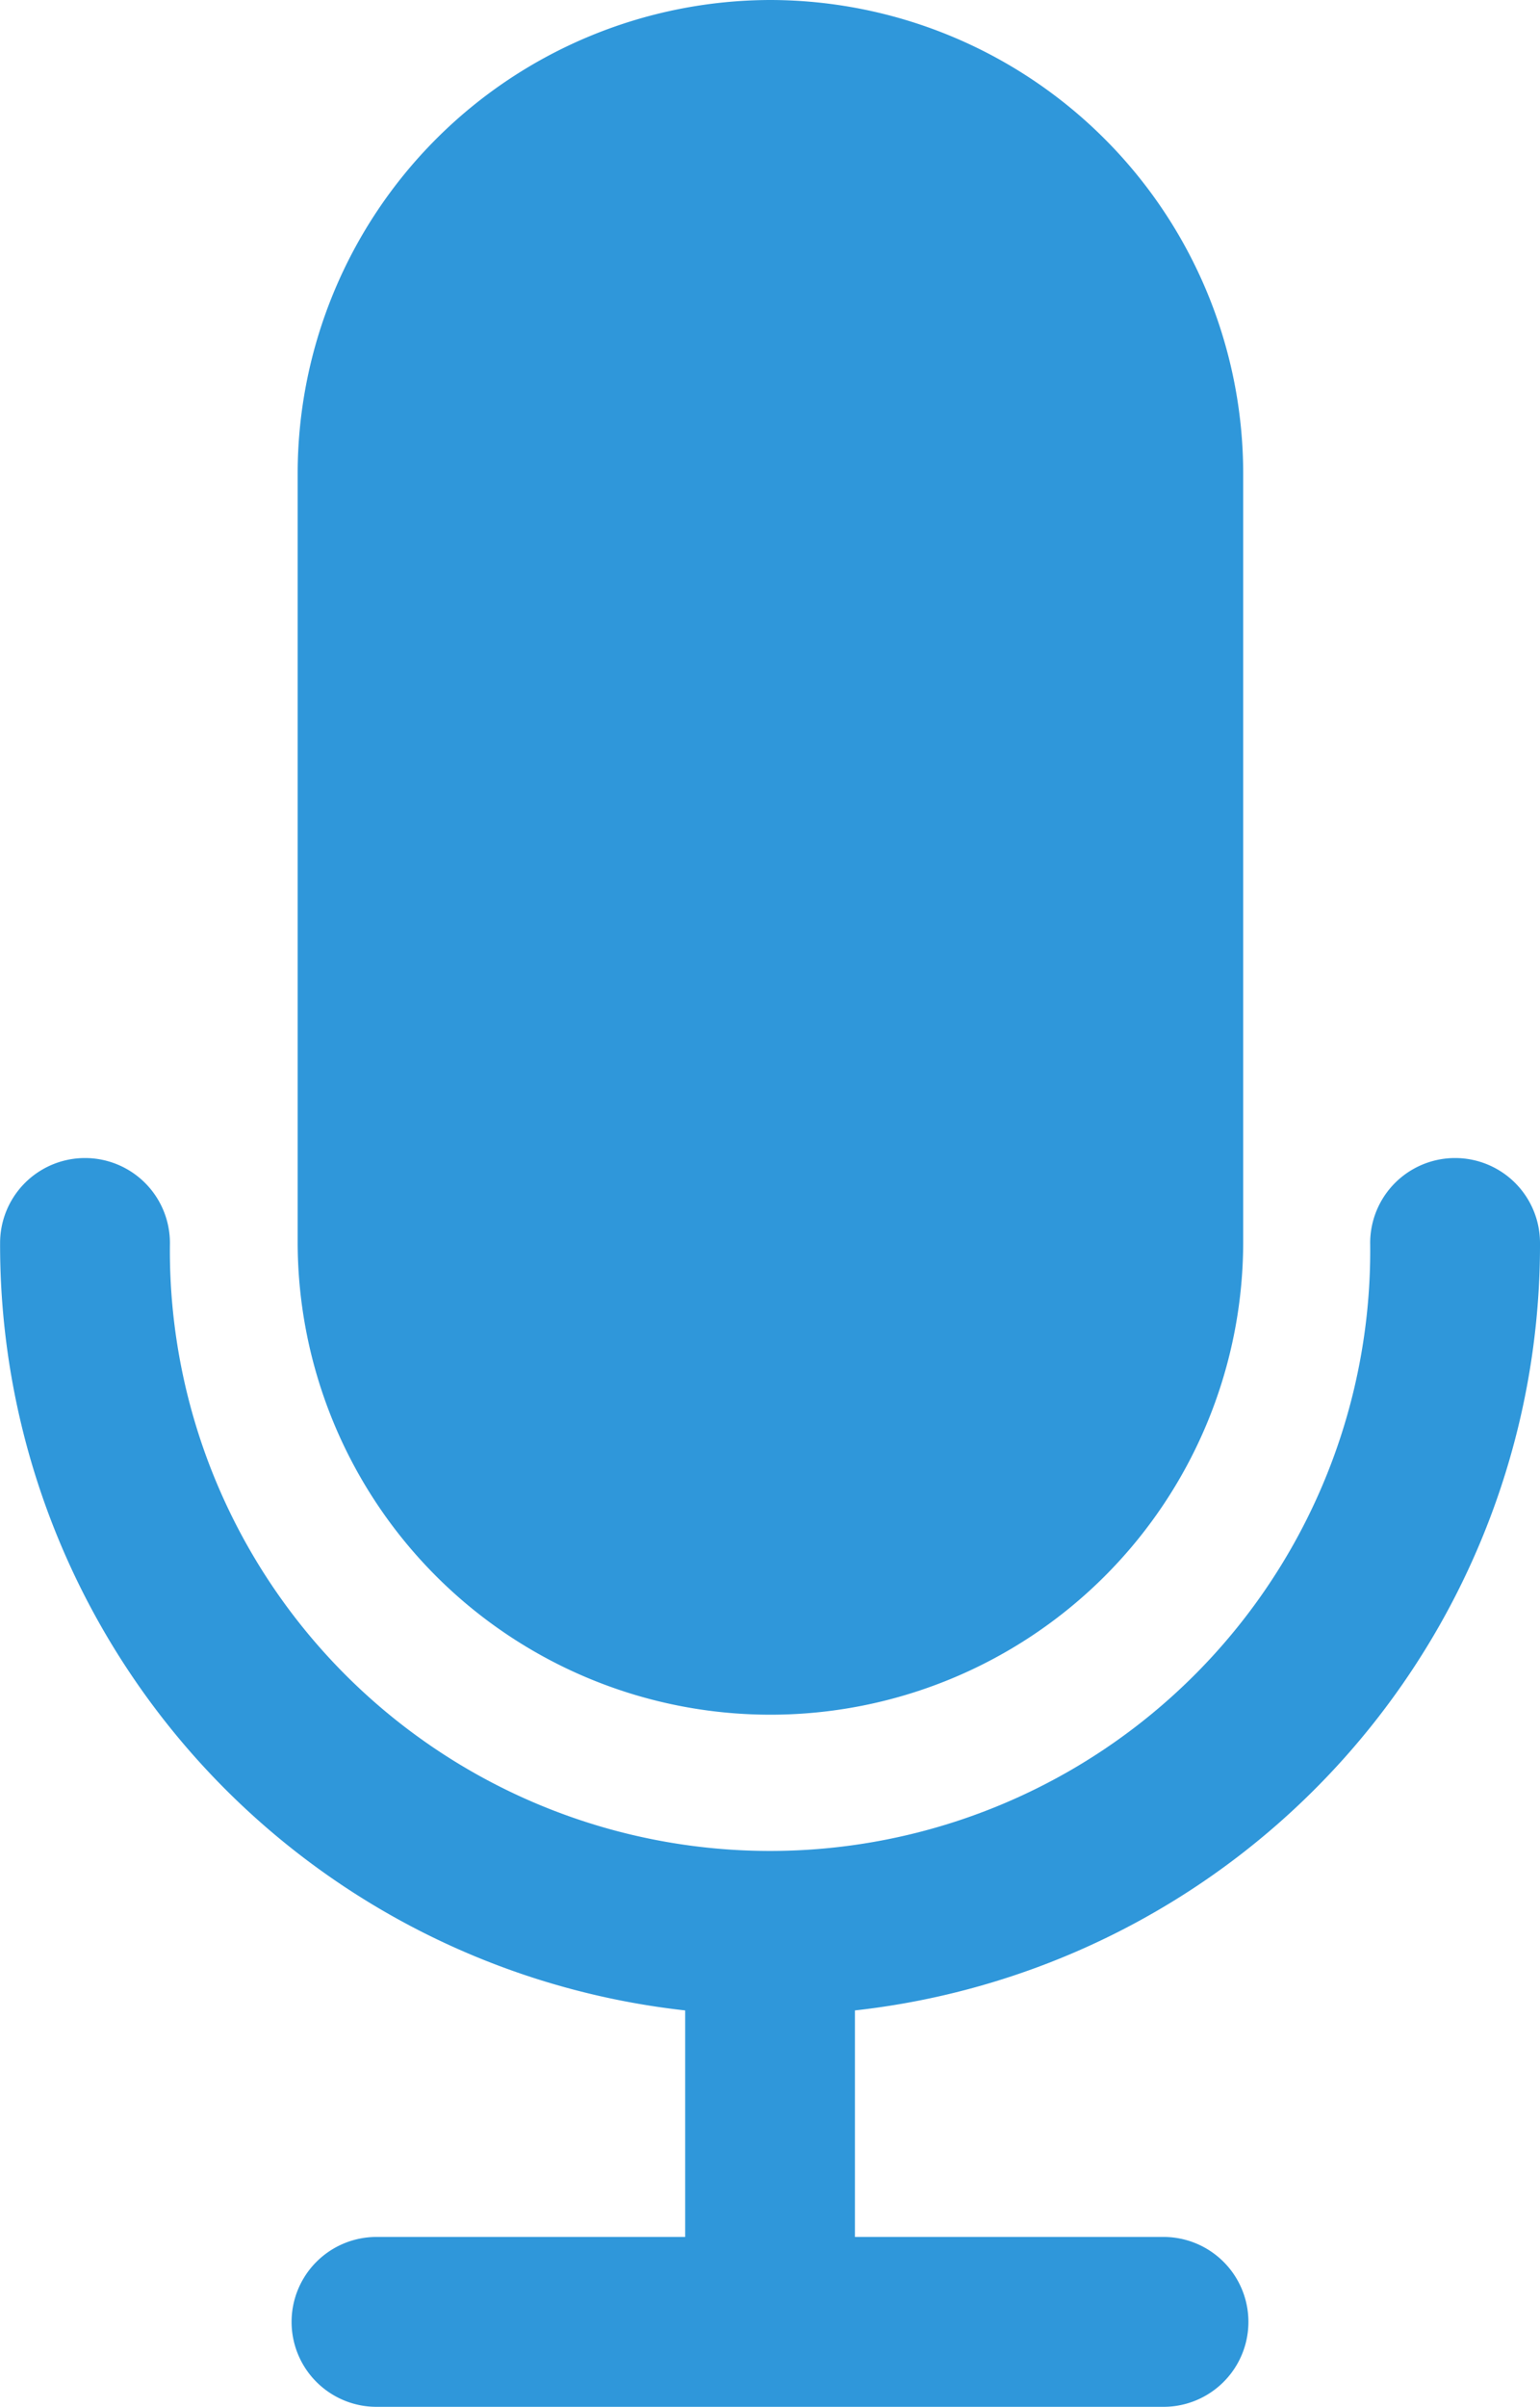 <svg xmlns="http://www.w3.org/2000/svg" width="16.214" height="25.334" viewBox="0 0 16.214 25.334"><defs><style>.a{fill:#2f97da;}</style></defs><g transform="translate(-78.336)"><g transform="translate(78.336 12.19)"><g transform="translate(0)"><path class="a" d="M94.55,210.3a.894.894,0,0,0-1.788,0,6.319,6.319,0,1,1-12.637,0,.894.894,0,0,0-1.788,0,8.106,8.106,0,0,0,7.213,8.077v2.384H82.3a.894.894,0,1,0,0,1.788h8.286a.894.894,0,0,0,0-1.788H87.337v-2.384A8.106,8.106,0,0,0,94.55,210.3Z" transform="translate(-78.336 -209.408)"/></g></g><g transform="translate(81.466)"><g transform="translate(0)"><path class="a" d="M137.073,0A4.986,4.986,0,0,0,132.1,4.977v8.077a4.977,4.977,0,1,0,9.955.03V4.977A4.986,4.986,0,0,0,137.073,0Z" transform="translate(-132.096)"/></g></g></g></svg>
